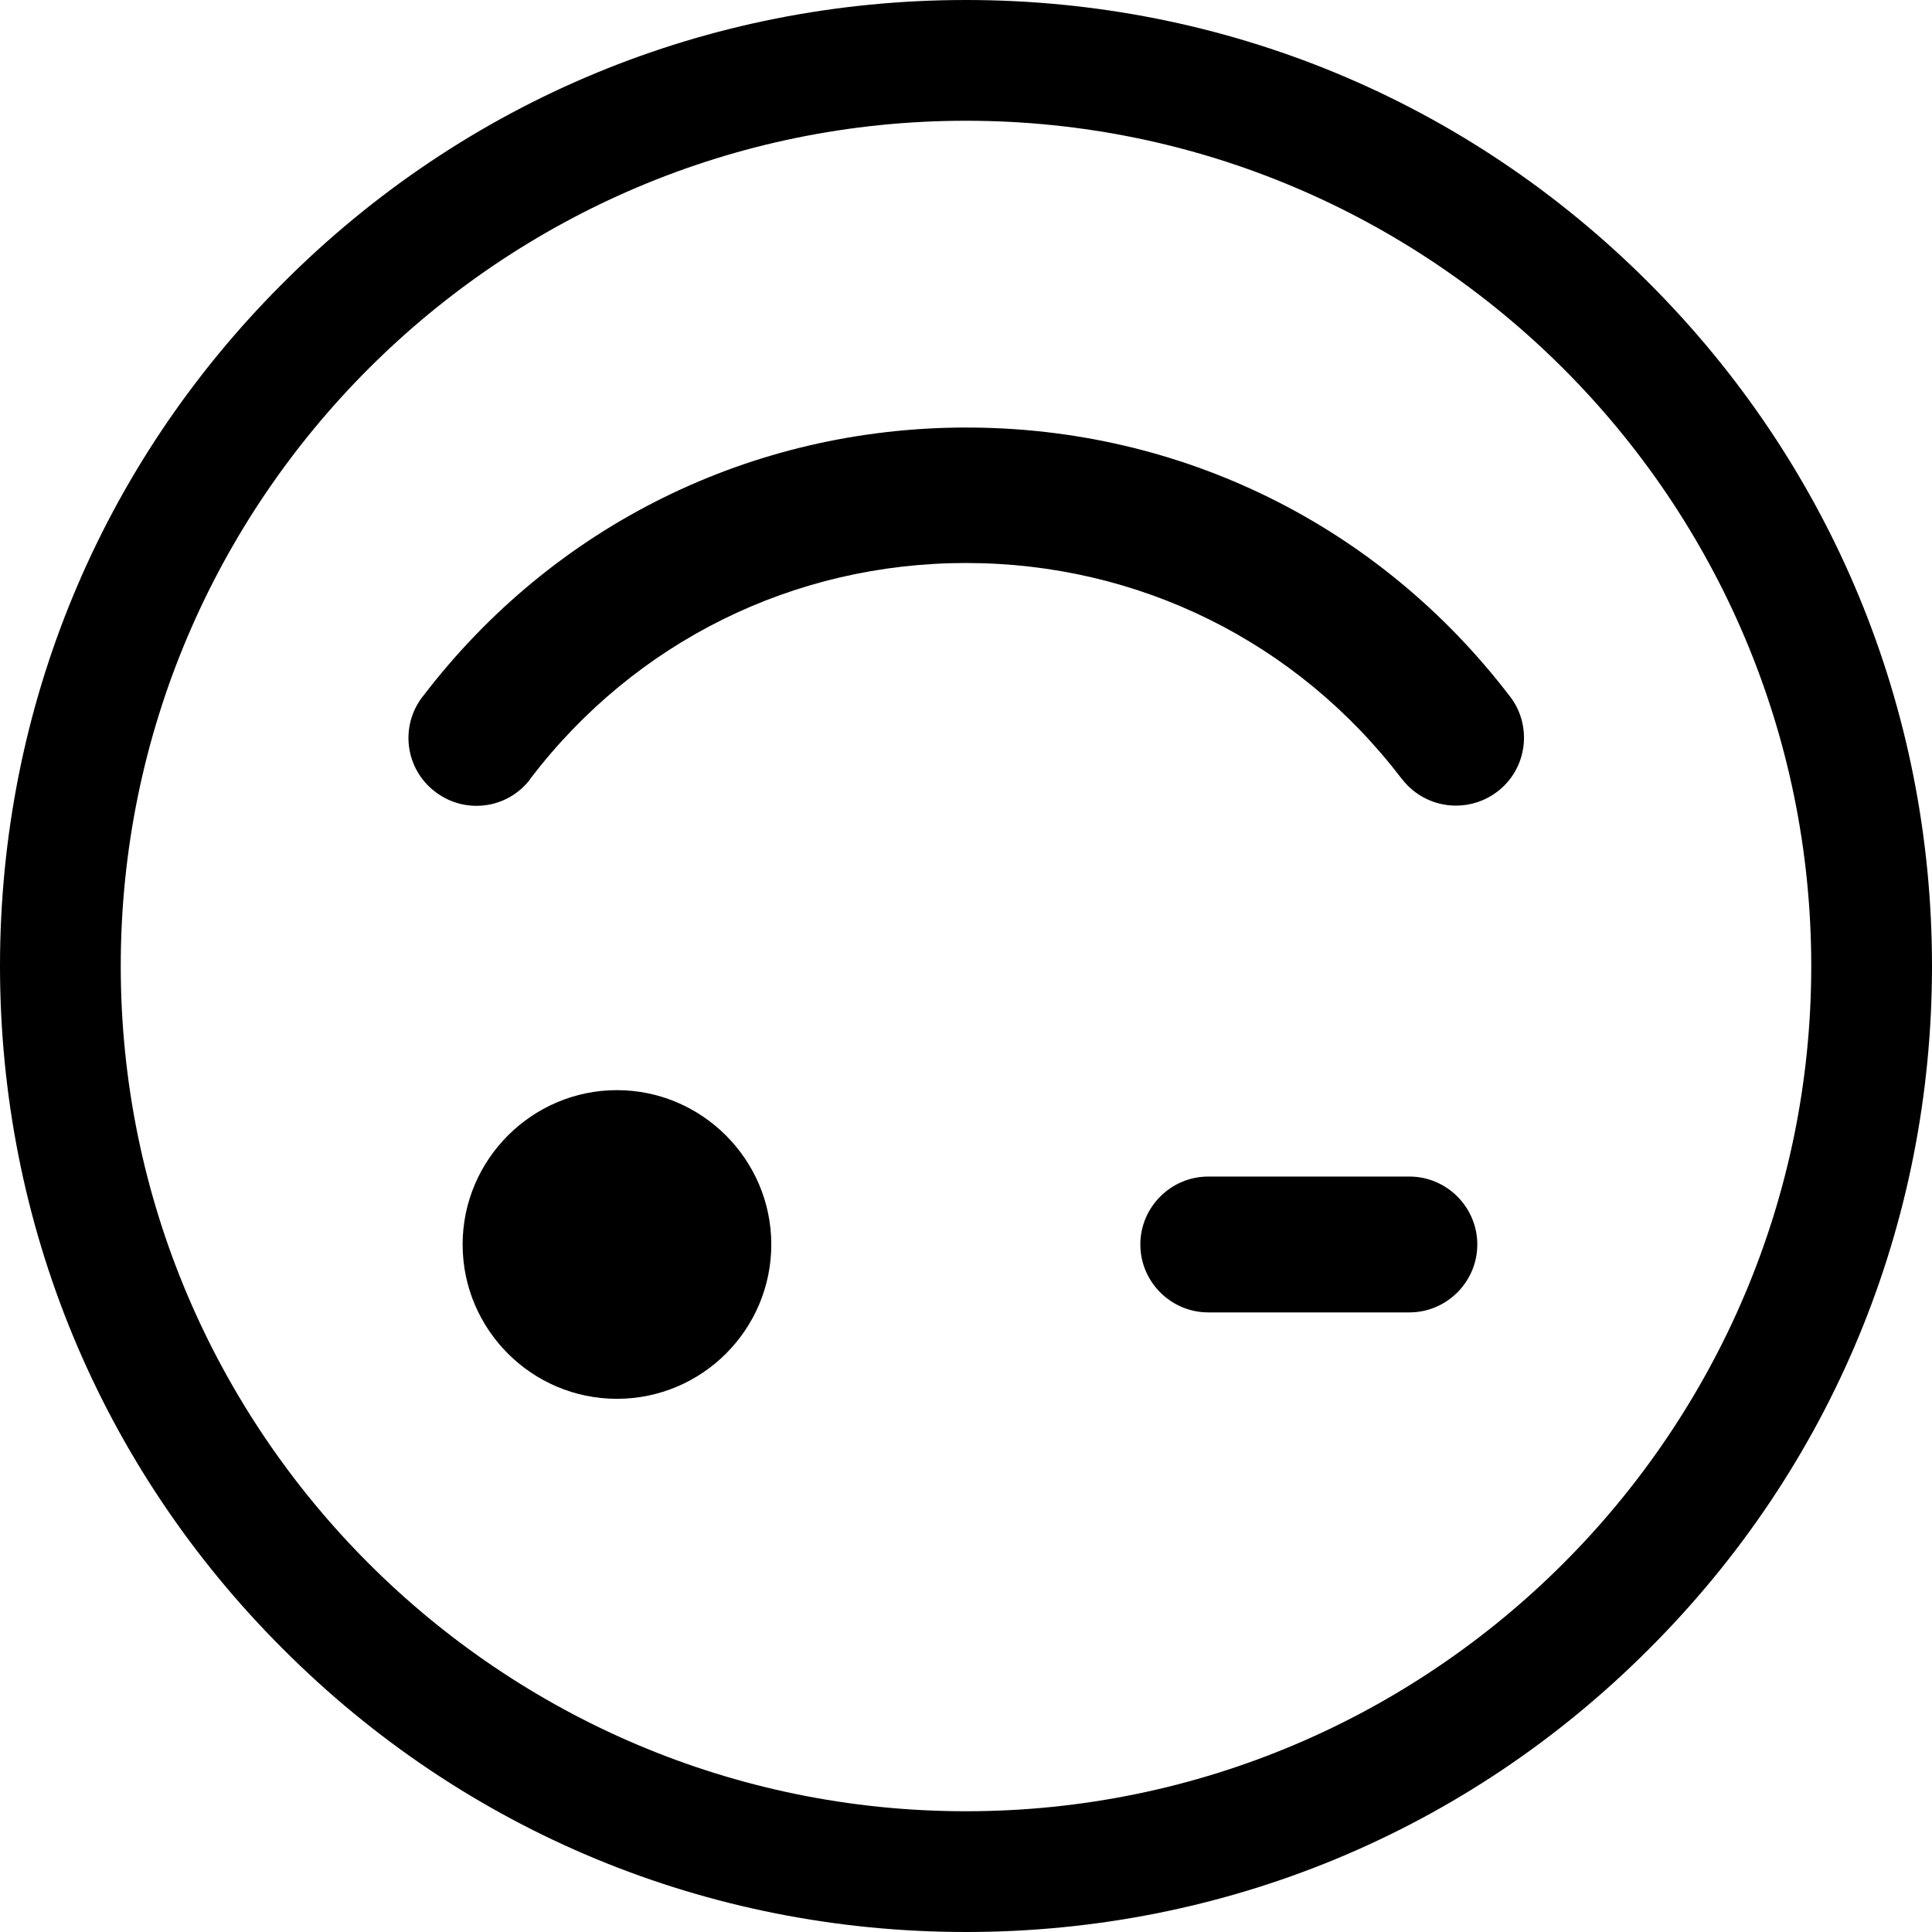 <svg xmlns="http://www.w3.org/2000/svg" 
	xmlns:xlink="http://www.w3.org/1999/xlink" x="0px" y="0px" data-icon="meh" viewBox="0 0 512 512" xml:space="preserve">
	<path fill="currentColor" d="M256,512c-68.4,0-132.7-26.6-181-75C26.6,388.7,0,324.4,0,256S26.6,123.3,75,75C123.3,26.6,187.6,0,256,0s132.7,26.6,181,75
	c48.3,48.3,75,112.6,75,181s-26.6,132.7-75,181C388.7,485.4,324.4,512,256,512z M256,32C132.5,32,32,132.5,32,256
	c0,123.5,100.5,224,224,224c123.5,0,224-100.5,224-224C480,132.5,379.5,32,256,32z M396.8,209.8c7.9-6,9.4-17.3,3.4-25.2l-0.1-0.1
	c-34.6-45.3-87.1-71.2-144-71.2c-57,0-109.5,26-144,71.2l-0.1,0.1c-6.1,7.9-4.6,19.2,3.3,25.2c7.9,6.1,19.2,4.6,25.2-3.3l0.1-0.2
	c27.7-36.3,69.8-57.1,115.4-57.1s87.7,20.8,115.4,57.1l0.1,0.1c3.5,4.6,8.9,7.1,14.3,7.1C389.7,213.5,393.5,212.3,396.8,209.8z
	 M163.5,370.7c-22.6,0-40.9-18.4-40.9-40.9s18.4-40.9,40.9-40.9s40.9,18.4,40.9,40.9S186.1,370.7,163.5,370.7z M391.5,329.8
	c0-9.9-8.1-18-18-18h-53.3c-9.9,0-18,8.1-18,18s8.1,18,18,18h53.3C383.4,347.8,391.5,339.7,391.5,329.8z" />
</svg>